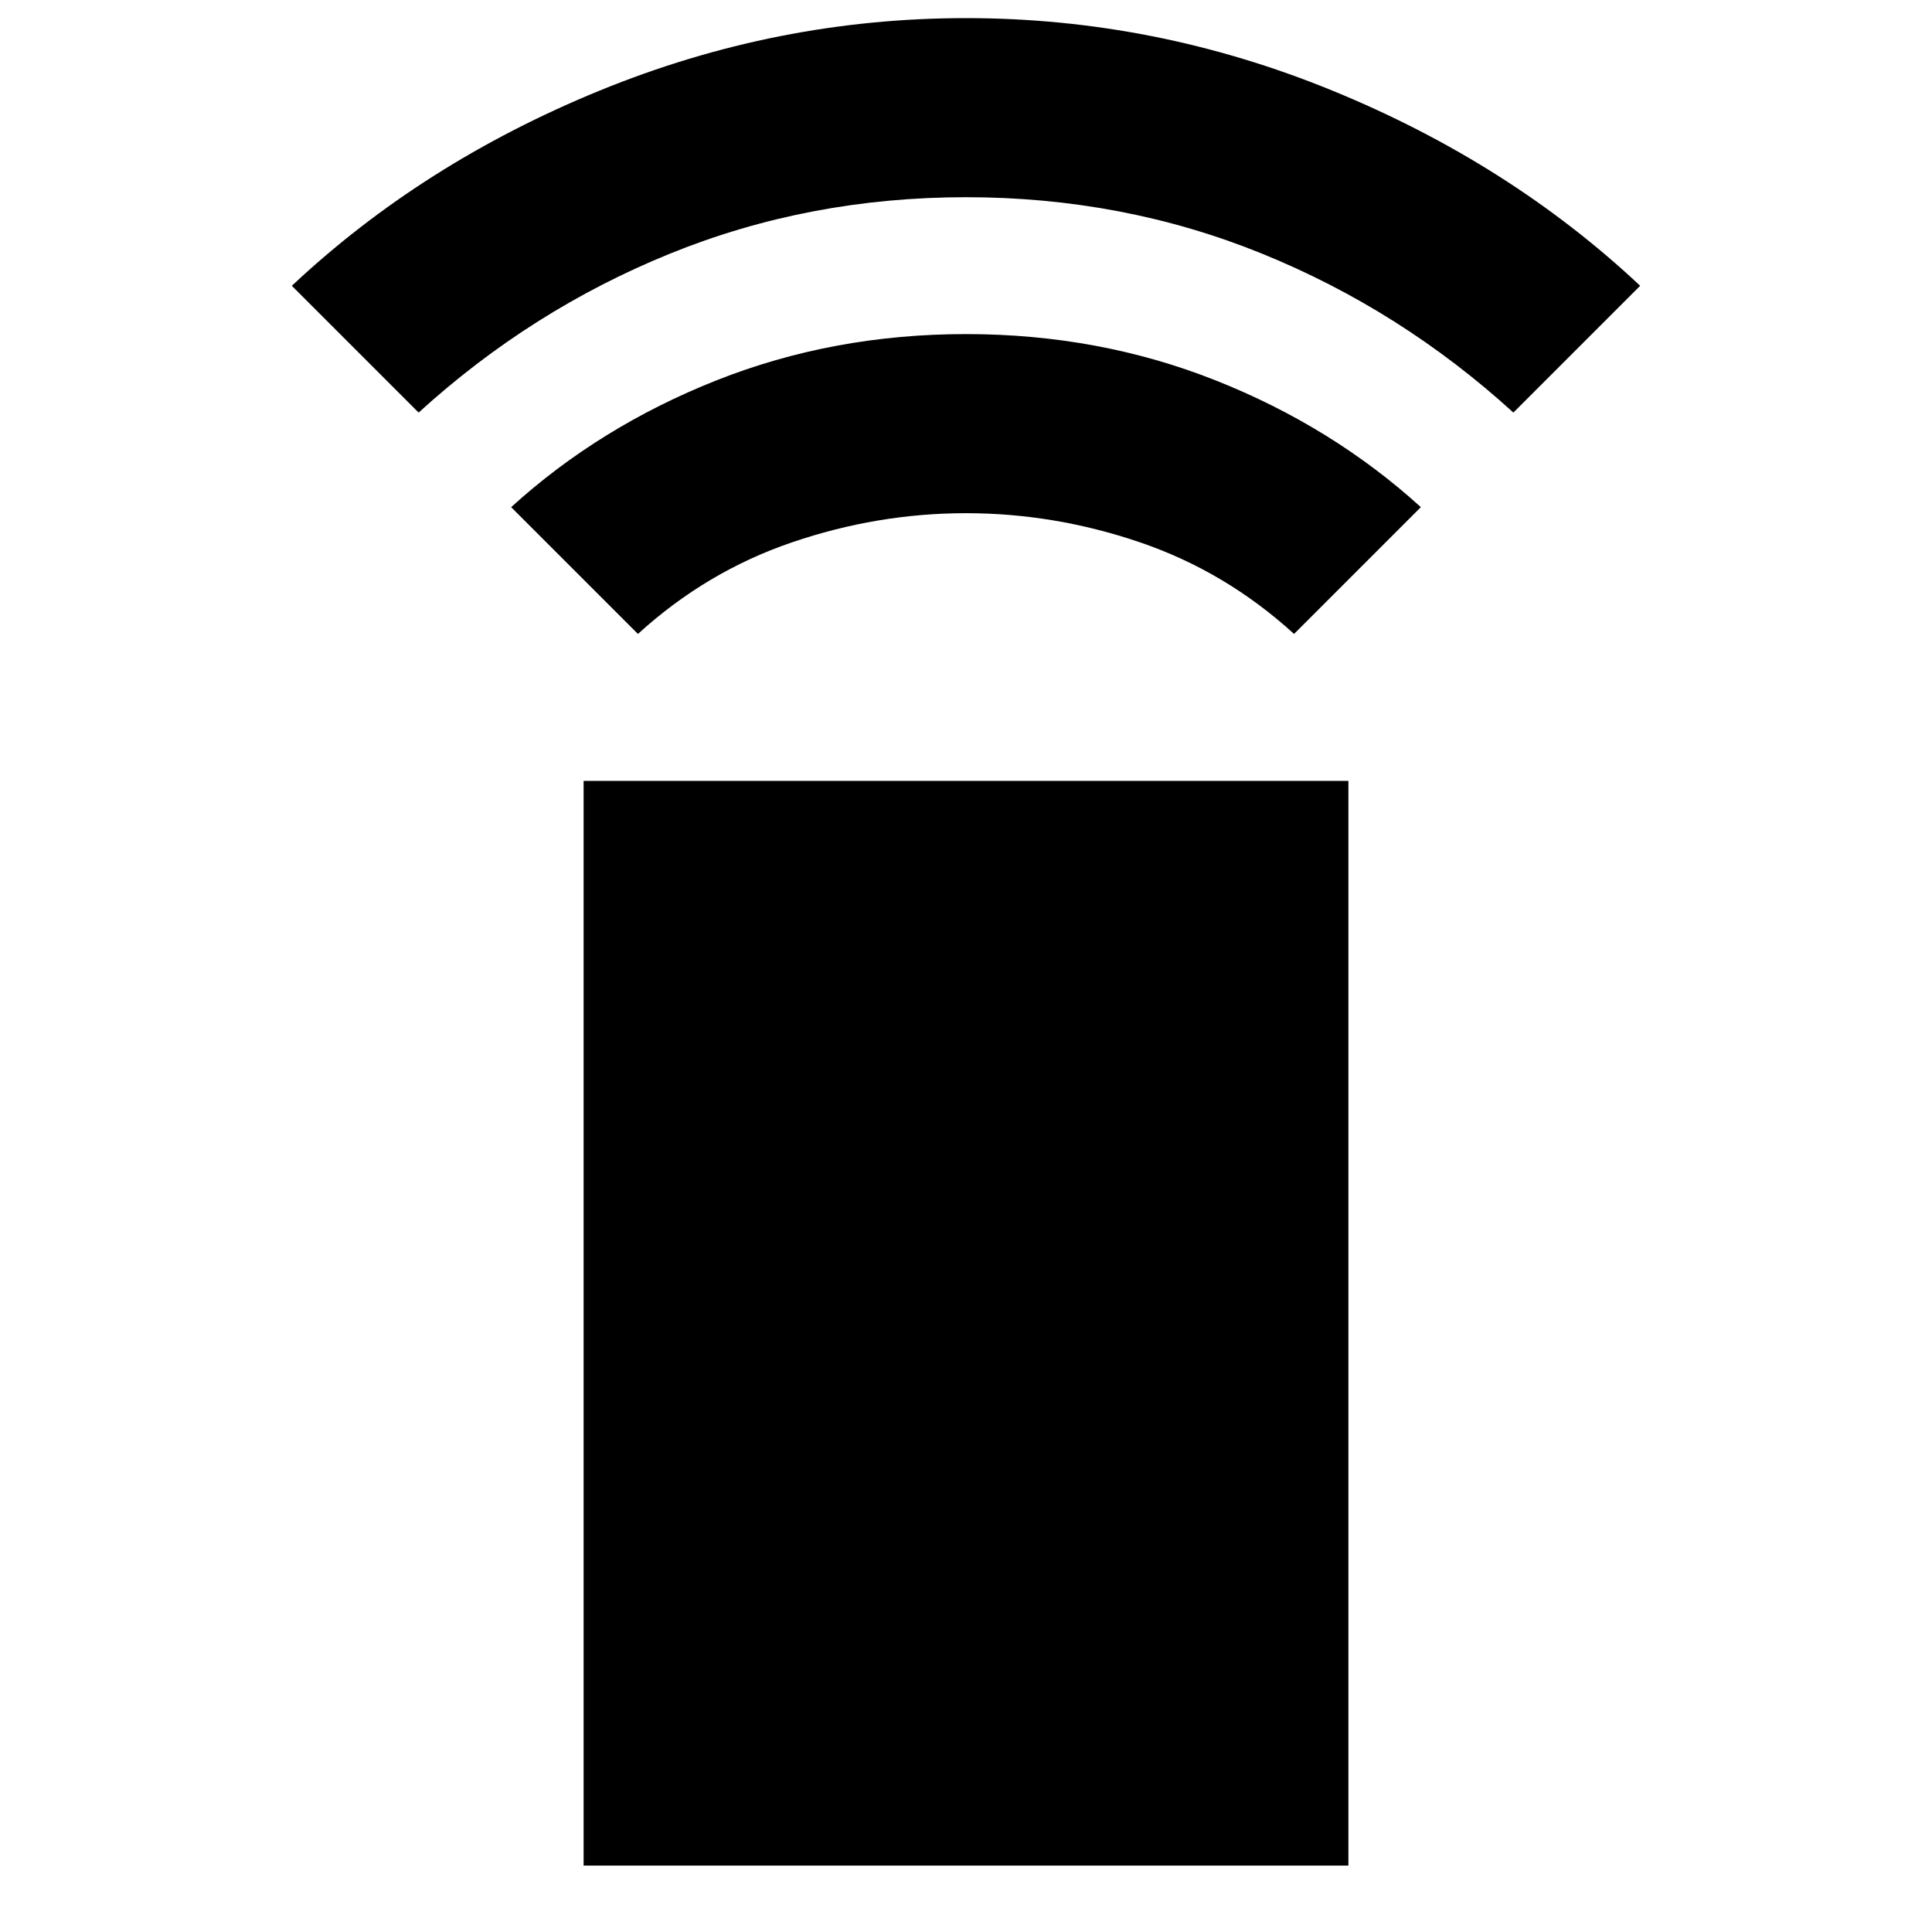 <svg xmlns="http://www.w3.org/2000/svg" height="40" width="40"><path d="M13.208 13.125 10.583 10.5Q12.417 8.833 14.833 7.875Q17.25 6.917 20 6.917Q22.75 6.917 25.167 7.875Q27.583 8.833 29.417 10.5L26.792 13.125Q25.375 11.833 23.604 11.229Q21.833 10.625 20 10.625Q18.167 10.625 16.396 11.229Q14.625 11.833 13.208 13.125ZM8.667 8.542 6.042 5.917Q8.75 3.375 12.417 1.875Q16.083 0.375 20 0.375Q23.917 0.375 27.583 1.875Q31.25 3.375 33.958 5.917L31.333 8.542Q29 6.417 26.125 5.25Q23.25 4.083 20 4.083Q16.75 4.083 13.875 5.25Q11 6.417 8.667 8.542ZM12.083 38.625V16.167H27.917V38.625Z"/></svg>